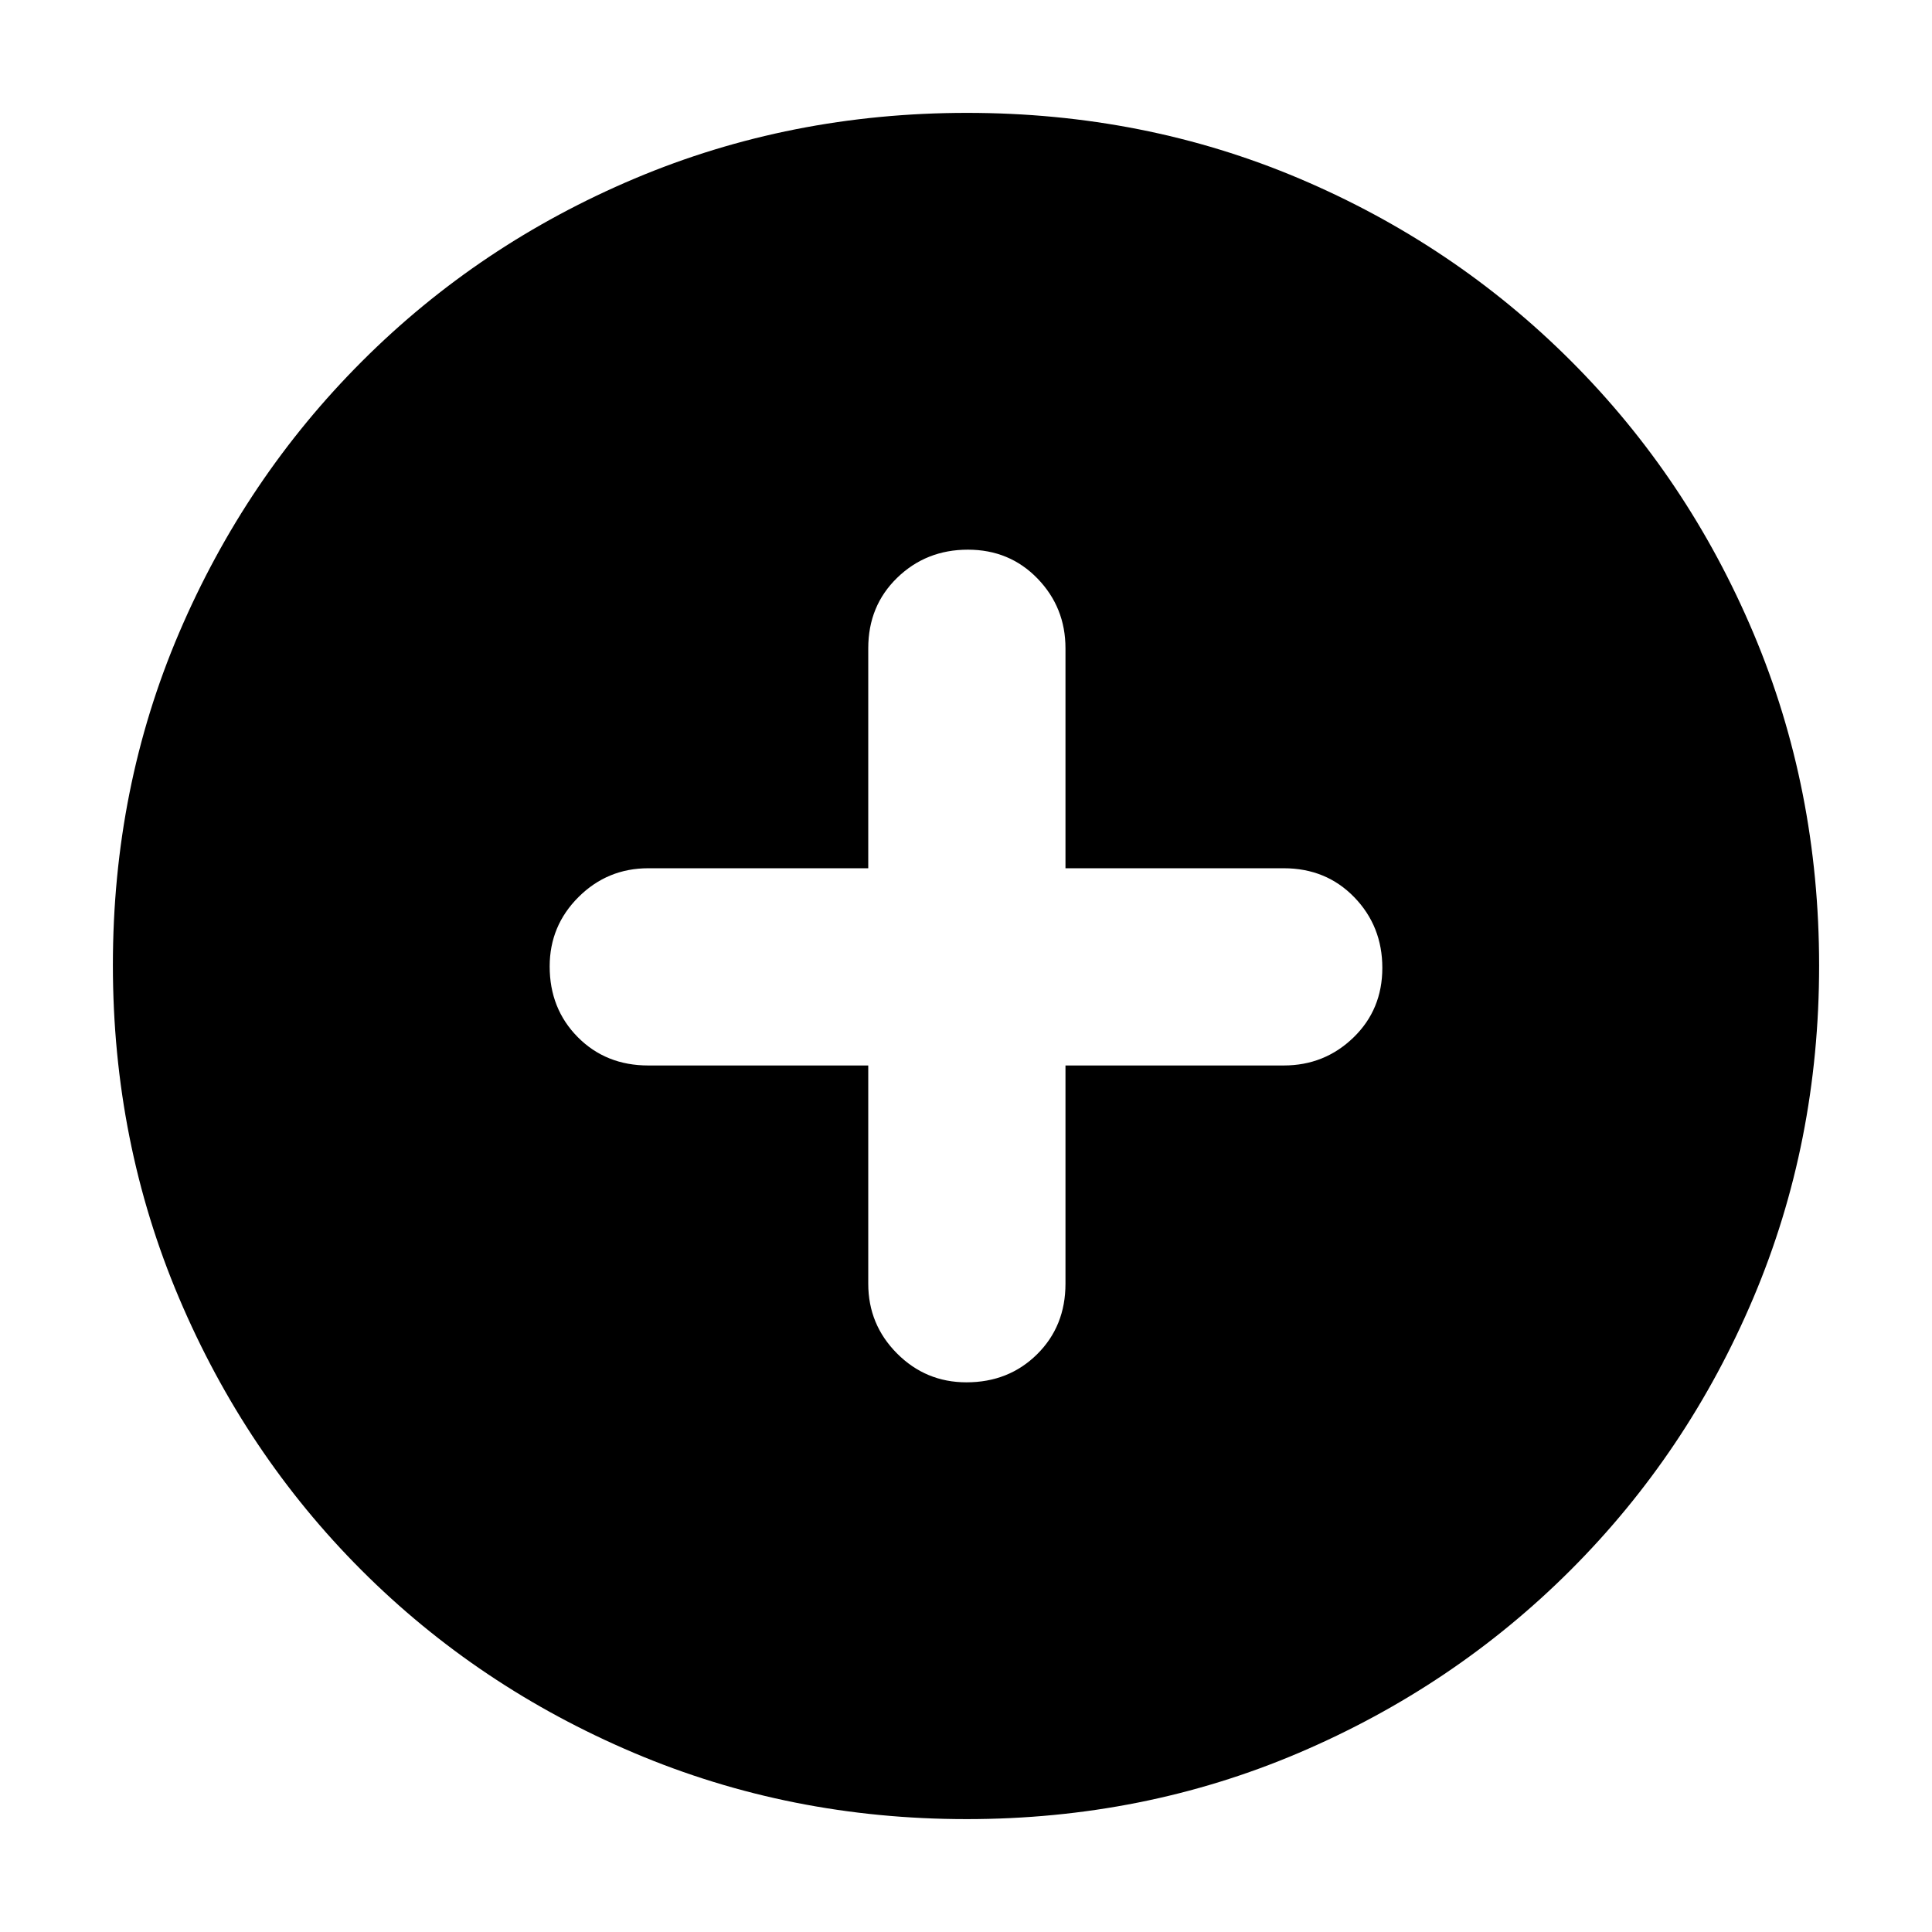 <svg xmlns="http://www.w3.org/2000/svg" height="20" viewBox="0 -960 960 960" width="20"><path d="M431.43-430.57v108.44q0 20.3 14.29 34.65 14.29 14.35 34.5 14.35 21.01 0 35.11-13.95 14.1-13.96 14.1-35.05v-108.44h108.44q20.3 0 34.65-13.89 14.35-13.89 14.35-34.61t-13.95-35.11q-13.96-14.39-35.05-14.39H529.43v-109.3q0-20.3-13.89-34.65-13.89-14.35-34.61-14.35t-35.11 13.95q-14.39 13.96-14.39 35.05v109.3h-109.3q-20.3 0-34.65 14.29-14.35 14.29-14.35 34.5 0 21.01 13.95 35.11 13.96 14.1 35.05 14.1h109.3Zm48.85 374.48q-87.62 0-165.14-32.85-77.53-32.85-135.44-90.76-57.91-57.91-90.76-135.39-32.85-77.49-32.85-165.37 0-88.13 32.91-165.1 32.9-76.97 91.01-135.04 58.1-58.06 135.39-90.69 77.3-32.62 165.06-32.62 88.12 0 165.11 32.61 76.99 32.62 135.05 90.68 58.06 58.06 90.68 135.3 32.61 77.24 32.61 165.13t-32.62 164.98q-32.63 77.1-90.69 135.2Q722.53-121.9 645.34-89q-77.2 32.91-165.06 32.91Z"/></svg>